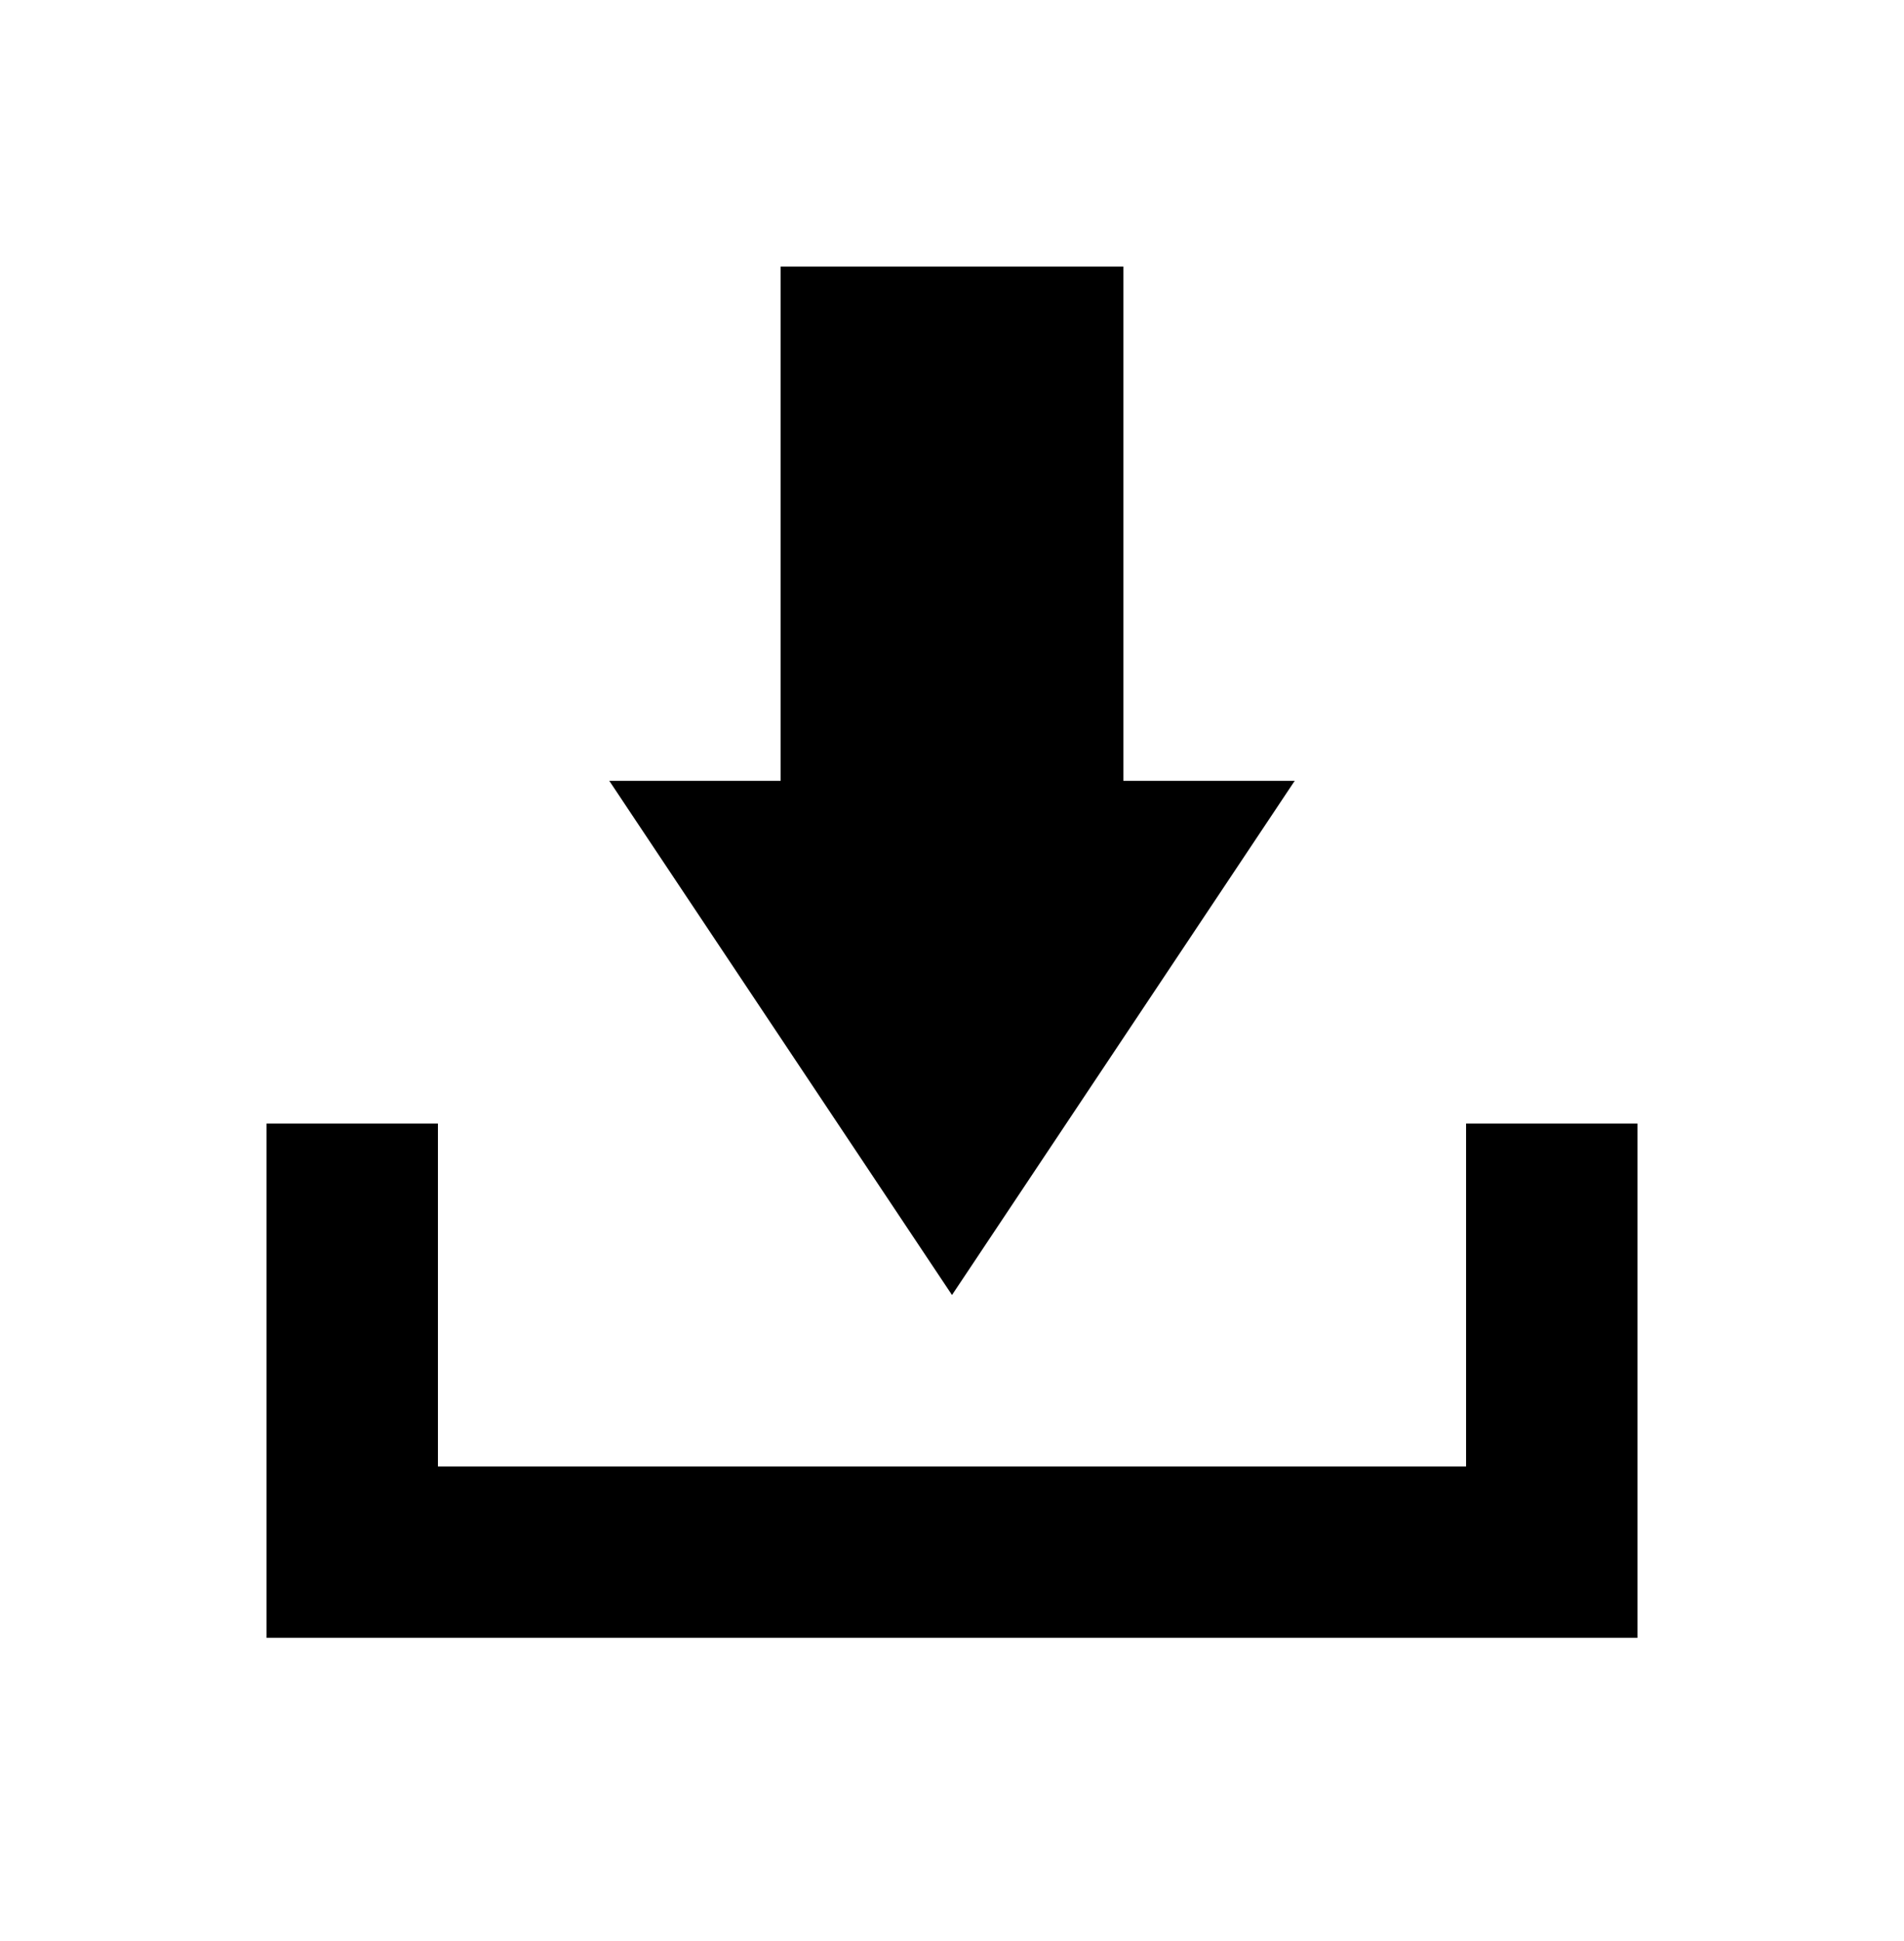 <?xml version="1.0" encoding="utf-8"?>
<!-- Generator: Adobe Illustrator 21.0.0, SVG Export Plug-In . SVG Version: 6.00 Build 0)  -->
<svg version="1.1" id="Calque_1" xmlns="http://www.w3.org/2000/svg" xmlns:xlink="http://www.w3.org/1999/xlink" x="0px" y="0px"
	 viewBox="0 0 100 101.9" style="enable-background:new 0 0 100 101.9;" xml:space="preserve">
<g>
	<polygon points="77,59 77,77 23,77 23,59 14,59 14,86 86,86 86,59 	"/>
	<polygon points="68,41 59,41 59,14 41,14 41,41 32,41 50,68 	"/>
</g>
</svg>
